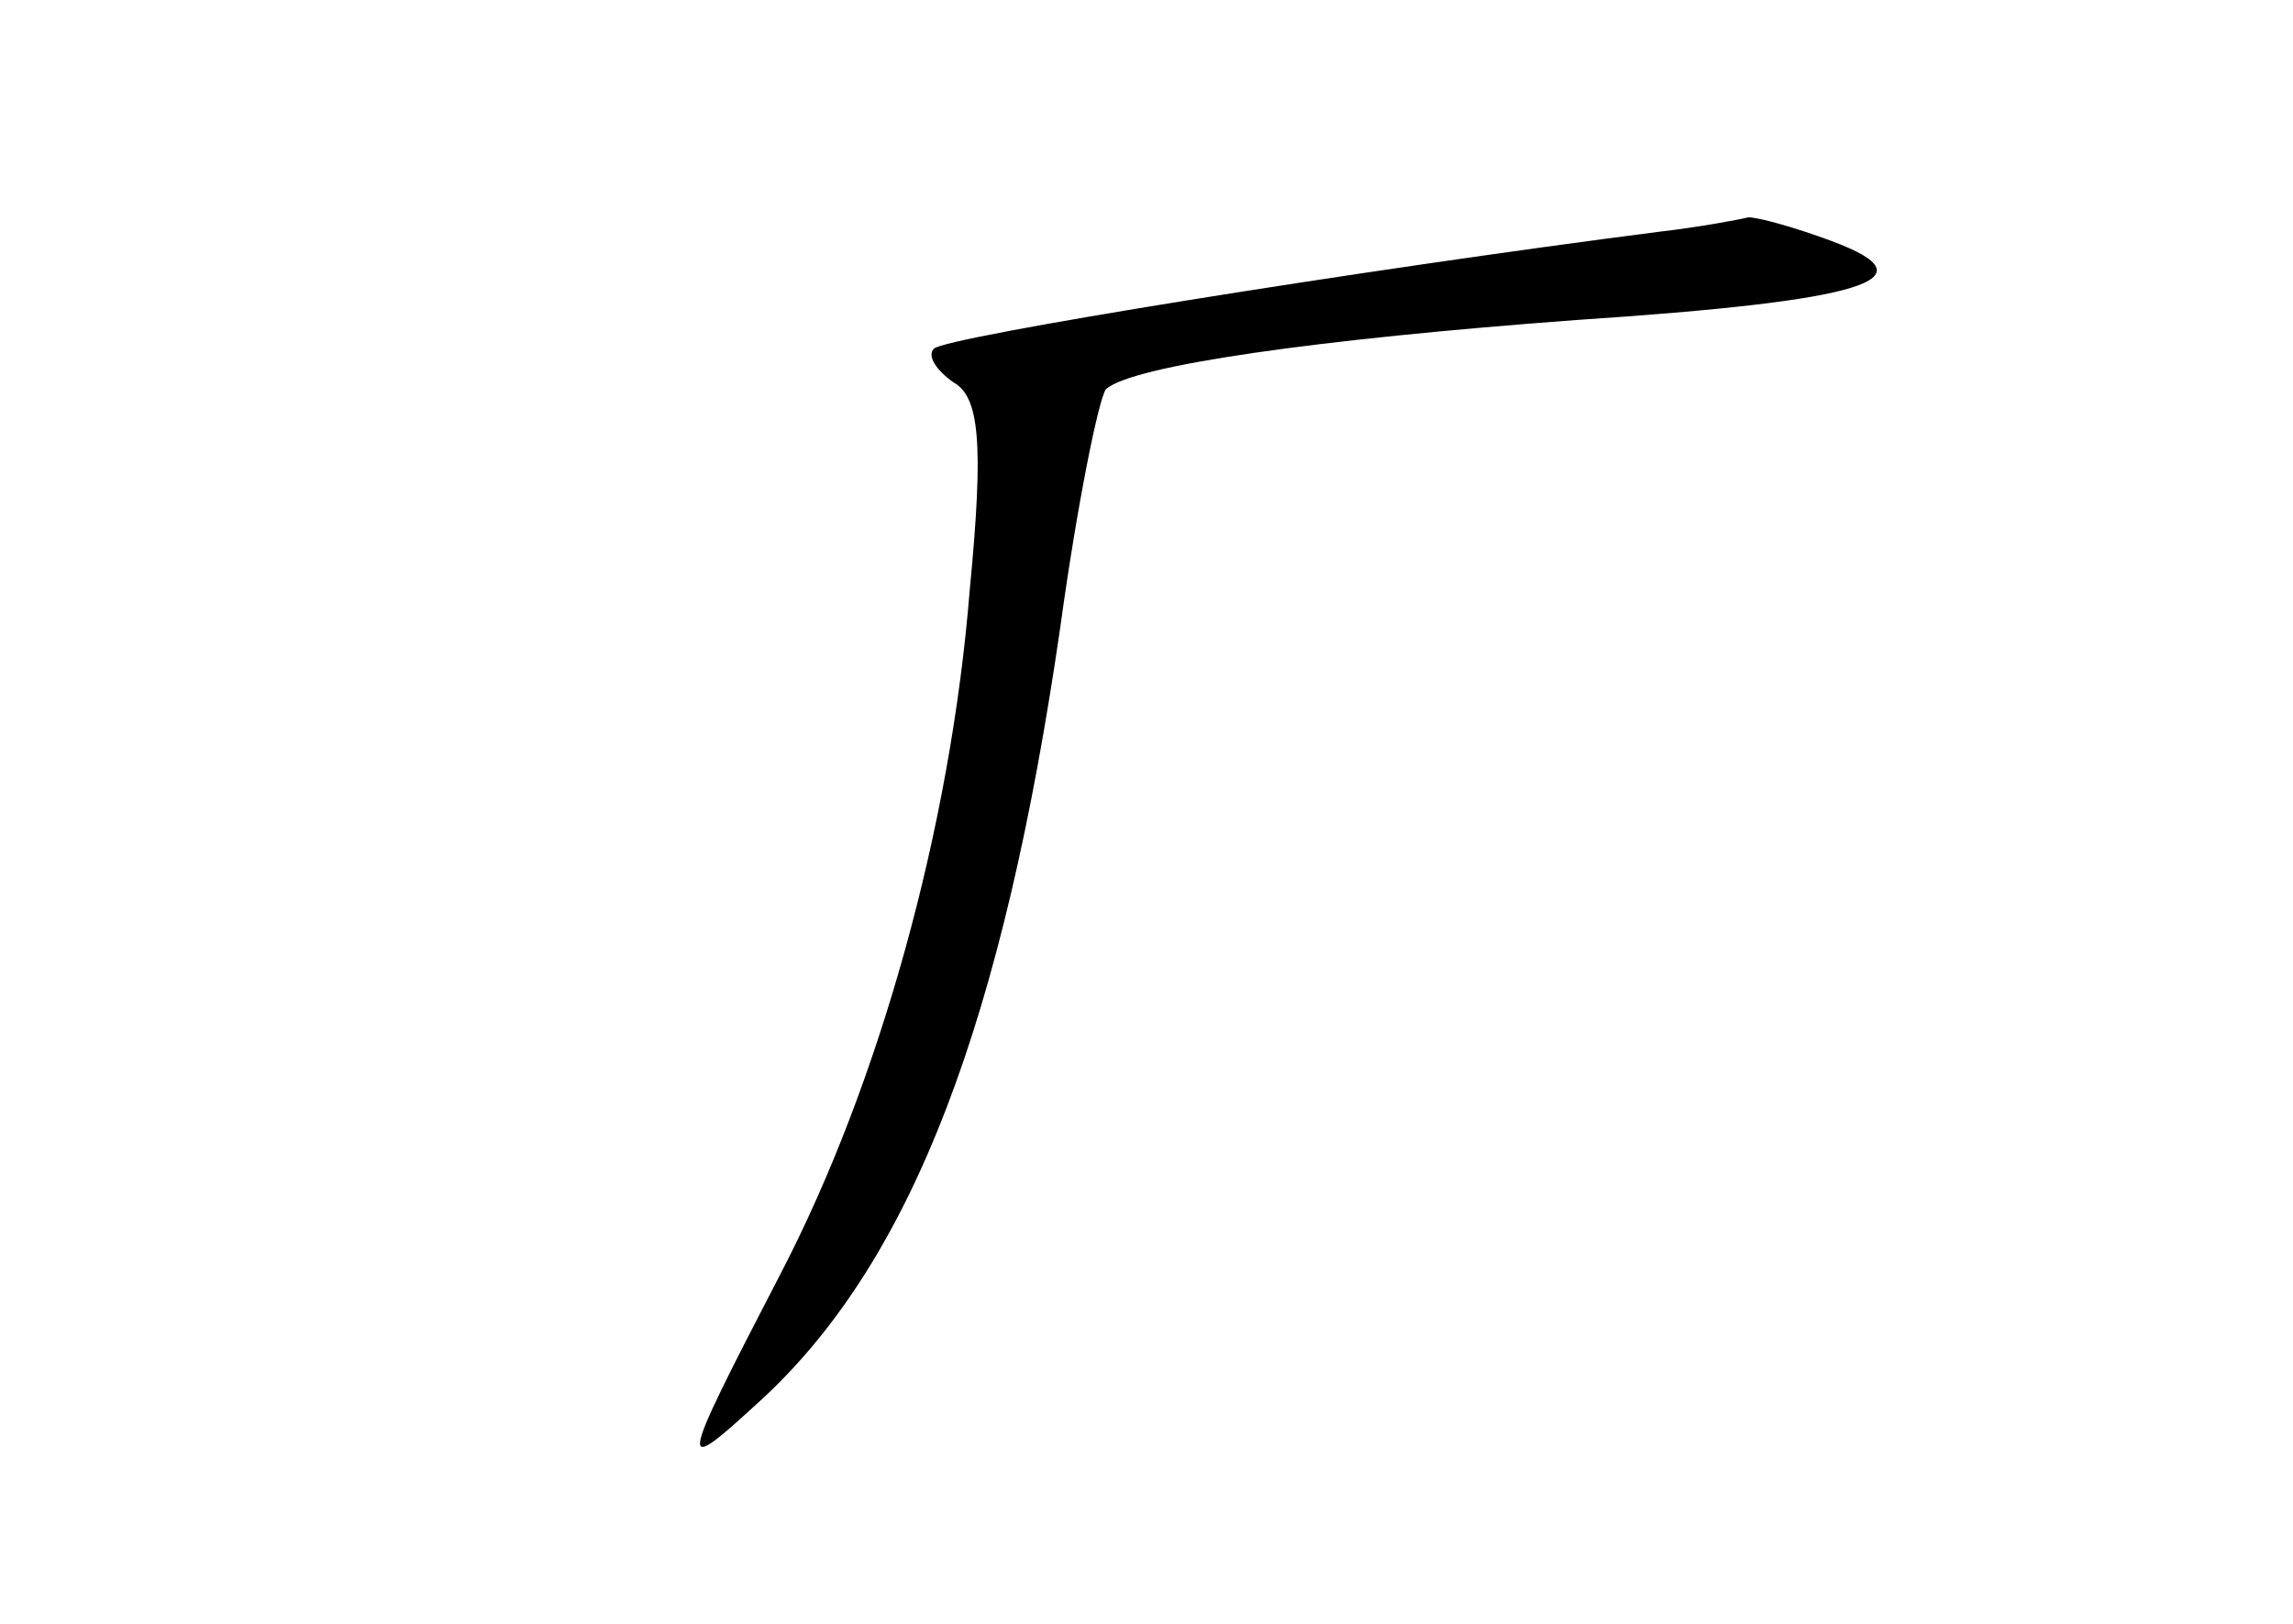 <?xml version="1.0" standalone="no"?>
<!DOCTYPE svg PUBLIC "-//W3C//DTD SVG 20010904//EN"
 "http://www.w3.org/TR/2001/REC-SVG-20010904/DTD/svg10.dtd">
<svg version="1.0" xmlns="http://www.w3.org/2000/svg"
 width="96pt" height="68pt" viewBox="0 0 96 68"
 preserveAspectRatio="xMidYMid meet">
<g transform="translate(0,68) scale(0.1,-0.1)"
fill="#000000" stroke="none">
<path d="M695 583 c-125 -16 -299 -44 -304 -49 -3 -3 1 -9 8 -14 11 -6 13 -25
7 -87 -8 -100 -38 -207 -79 -286 -44 -85 -44 -86 -7 -52 62 58 100 157 124
323 7 51 16 95 19 99 11 10 89 21 197 29 121 8 150 17 107 33 -16 6 -31 10
-35 10 -4 -1 -20 -4 -37 -6z"/>
</g>
</svg>
